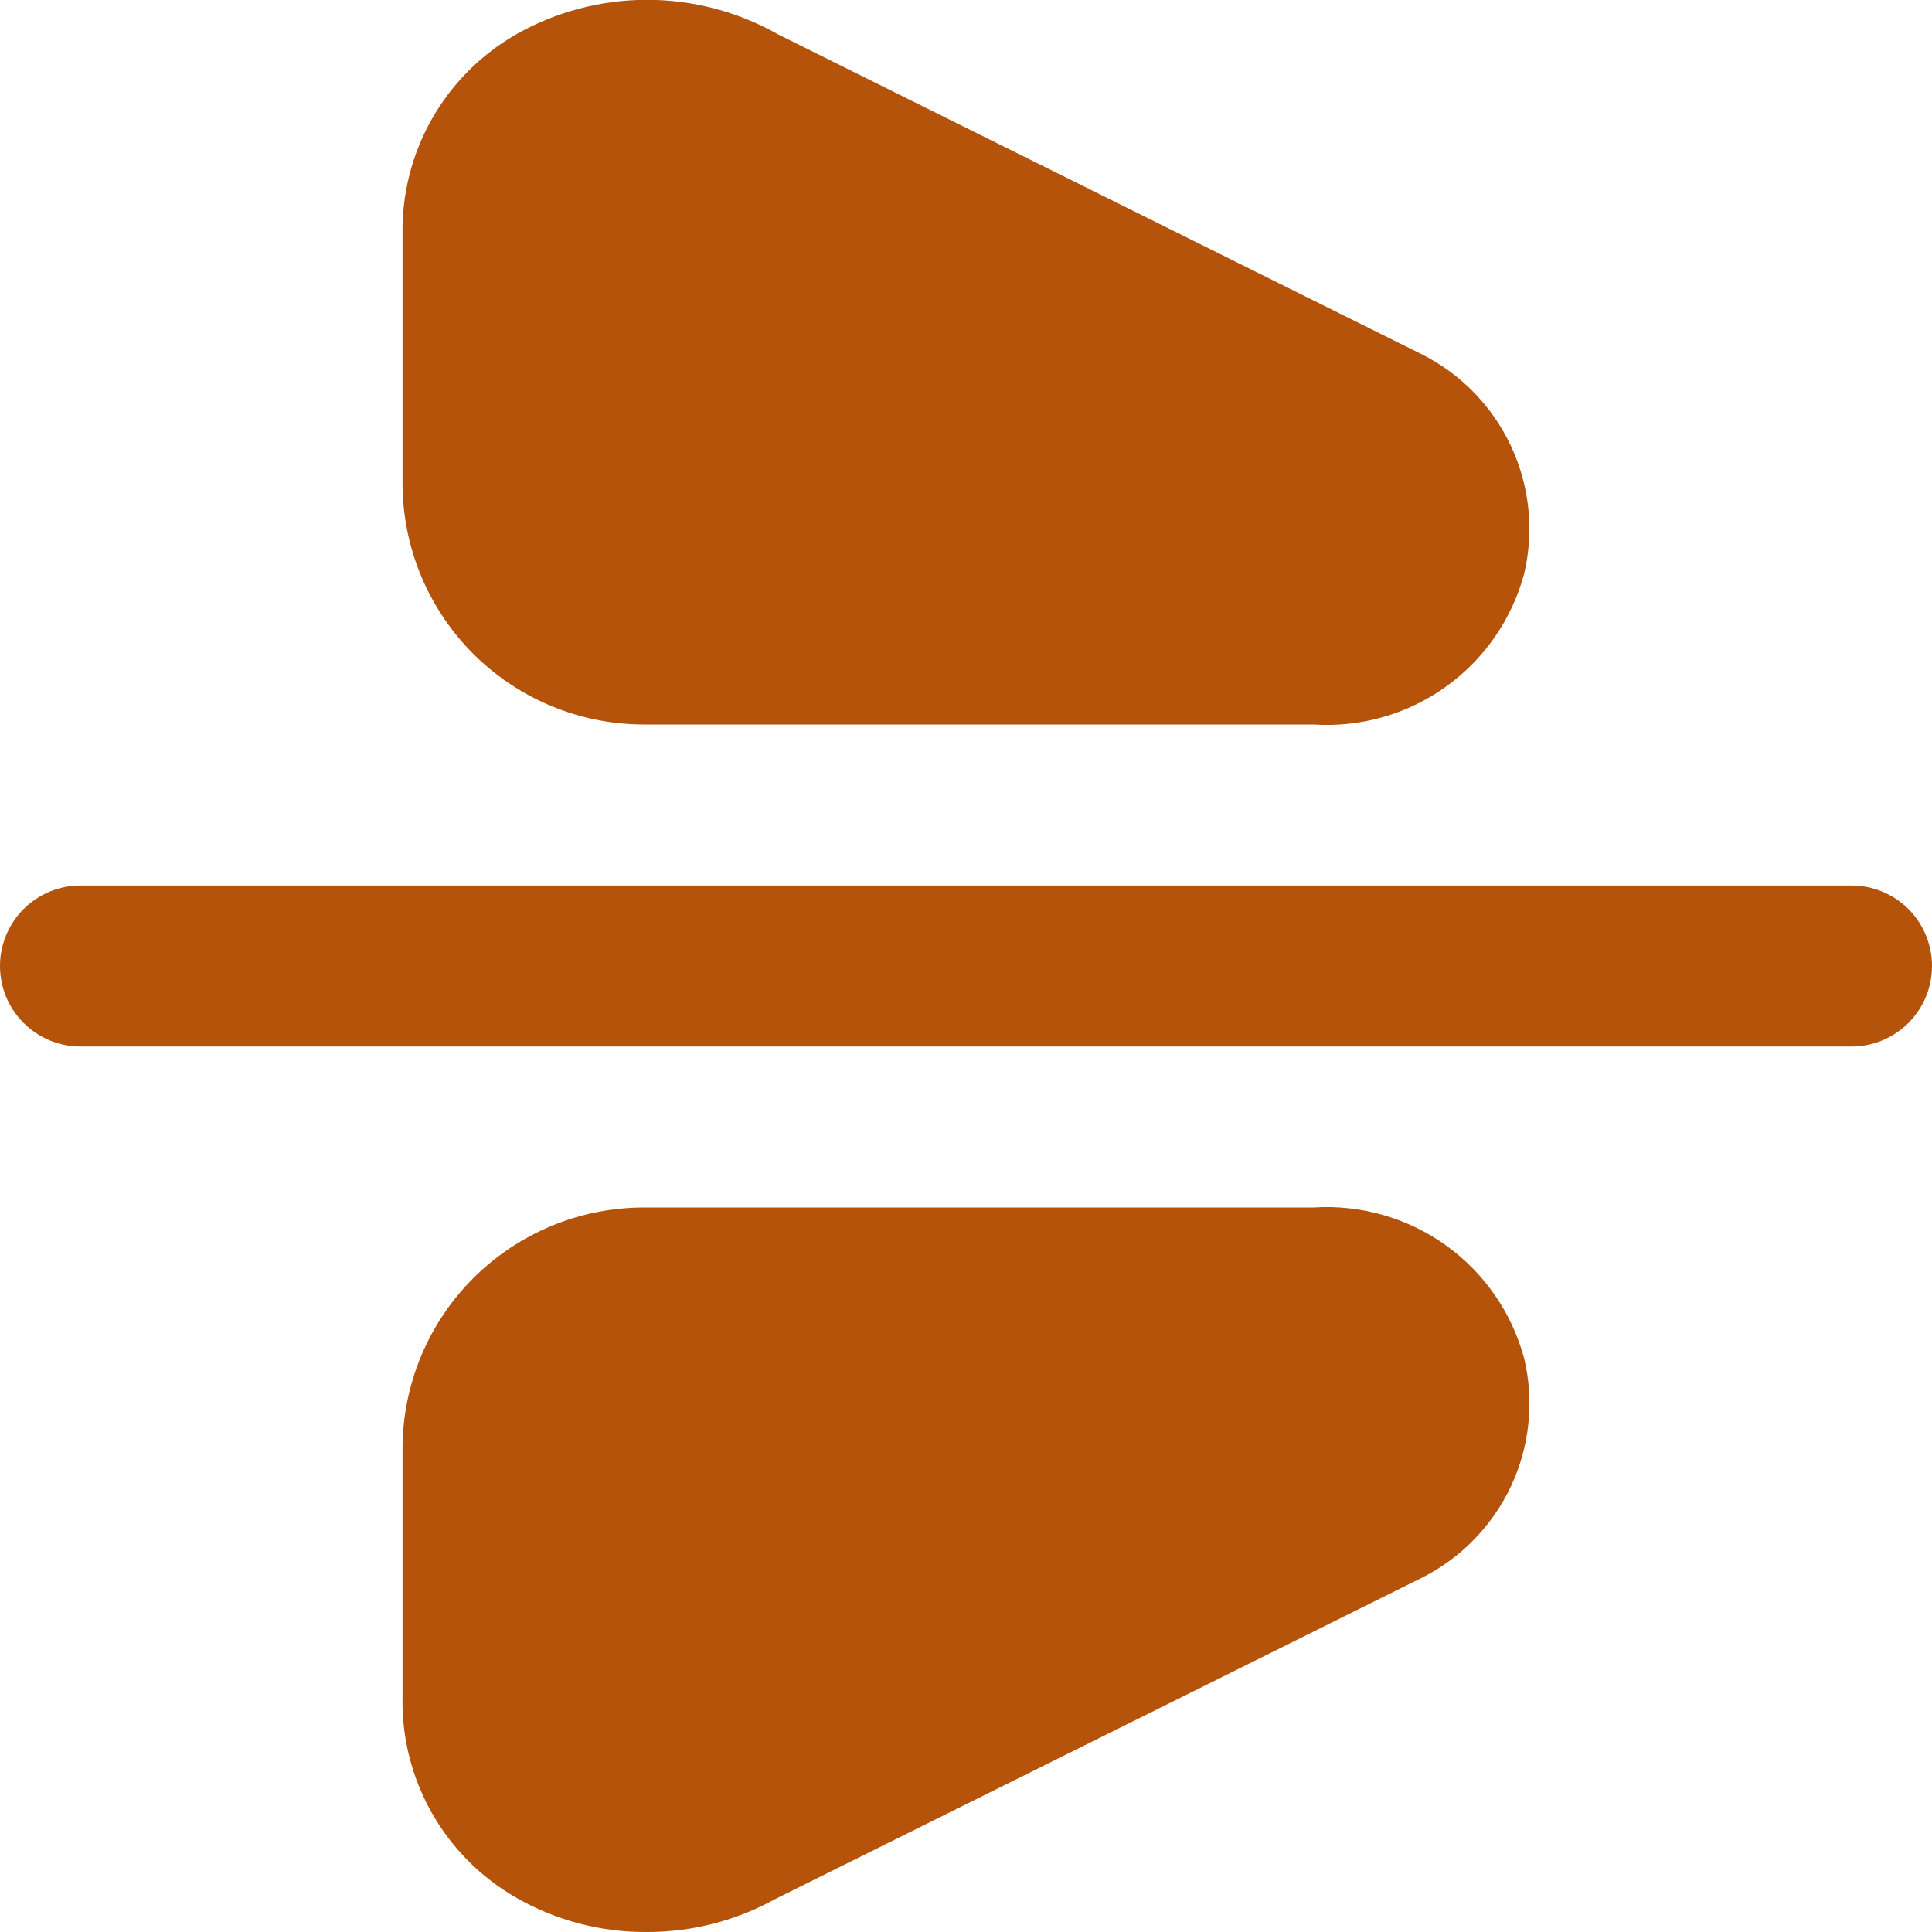 <svg width="32" height="32" viewBox="0 0 32 32" fill="none" xmlns="http://www.w3.org/2000/svg">
<path d="M30.667 17.334H1.333C0.98 17.334 0.641 17.193 0.391 16.943C0.14 16.693 0 16.354 0 16C0 15.647 0.14 15.308 0.391 15.057C0.641 14.807 0.98 14.667 1.333 14.667H30.667C31.02 14.667 31.359 14.807 31.61 15.057C31.86 15.308 32 15.647 32 16C32 16.354 31.86 16.693 31.61 16.943C31.359 17.193 31.02 17.334 30.667 17.334ZM25.245 9.502C25.413 8.791 25.335 8.044 25.024 7.383C24.713 6.721 24.188 6.185 23.533 5.86L12.891 0.571C12.226 0.194 11.475 -0.004 10.711 -0.003C9.947 -0.002 9.197 0.198 8.533 0.578C7.956 0.913 7.478 1.396 7.15 1.977C6.821 2.559 6.655 3.218 6.667 3.886V8C6.667 9.061 7.088 10.079 7.838 10.829C8.588 11.579 9.606 12 10.667 12H21.757C22.538 12.051 23.312 11.83 23.948 11.374C24.584 10.919 25.042 10.257 25.245 9.502ZM12.837 31.456L23.548 26.134C24.199 25.807 24.72 25.271 25.029 24.611C25.337 23.952 25.413 23.207 25.245 22.499C25.042 21.744 24.584 21.082 23.948 20.626C23.312 20.171 22.538 19.95 21.757 20H10.667C9.606 20 8.588 20.422 7.838 21.172C7.088 21.922 6.667 22.939 6.667 24V28.114C6.654 28.781 6.821 29.44 7.149 30.022C7.478 30.604 7.955 31.087 8.533 31.422C9.194 31.805 9.945 32.005 10.709 32C11.453 32.003 12.186 31.815 12.837 31.456Z" fill="#B45309"/>
</svg>
